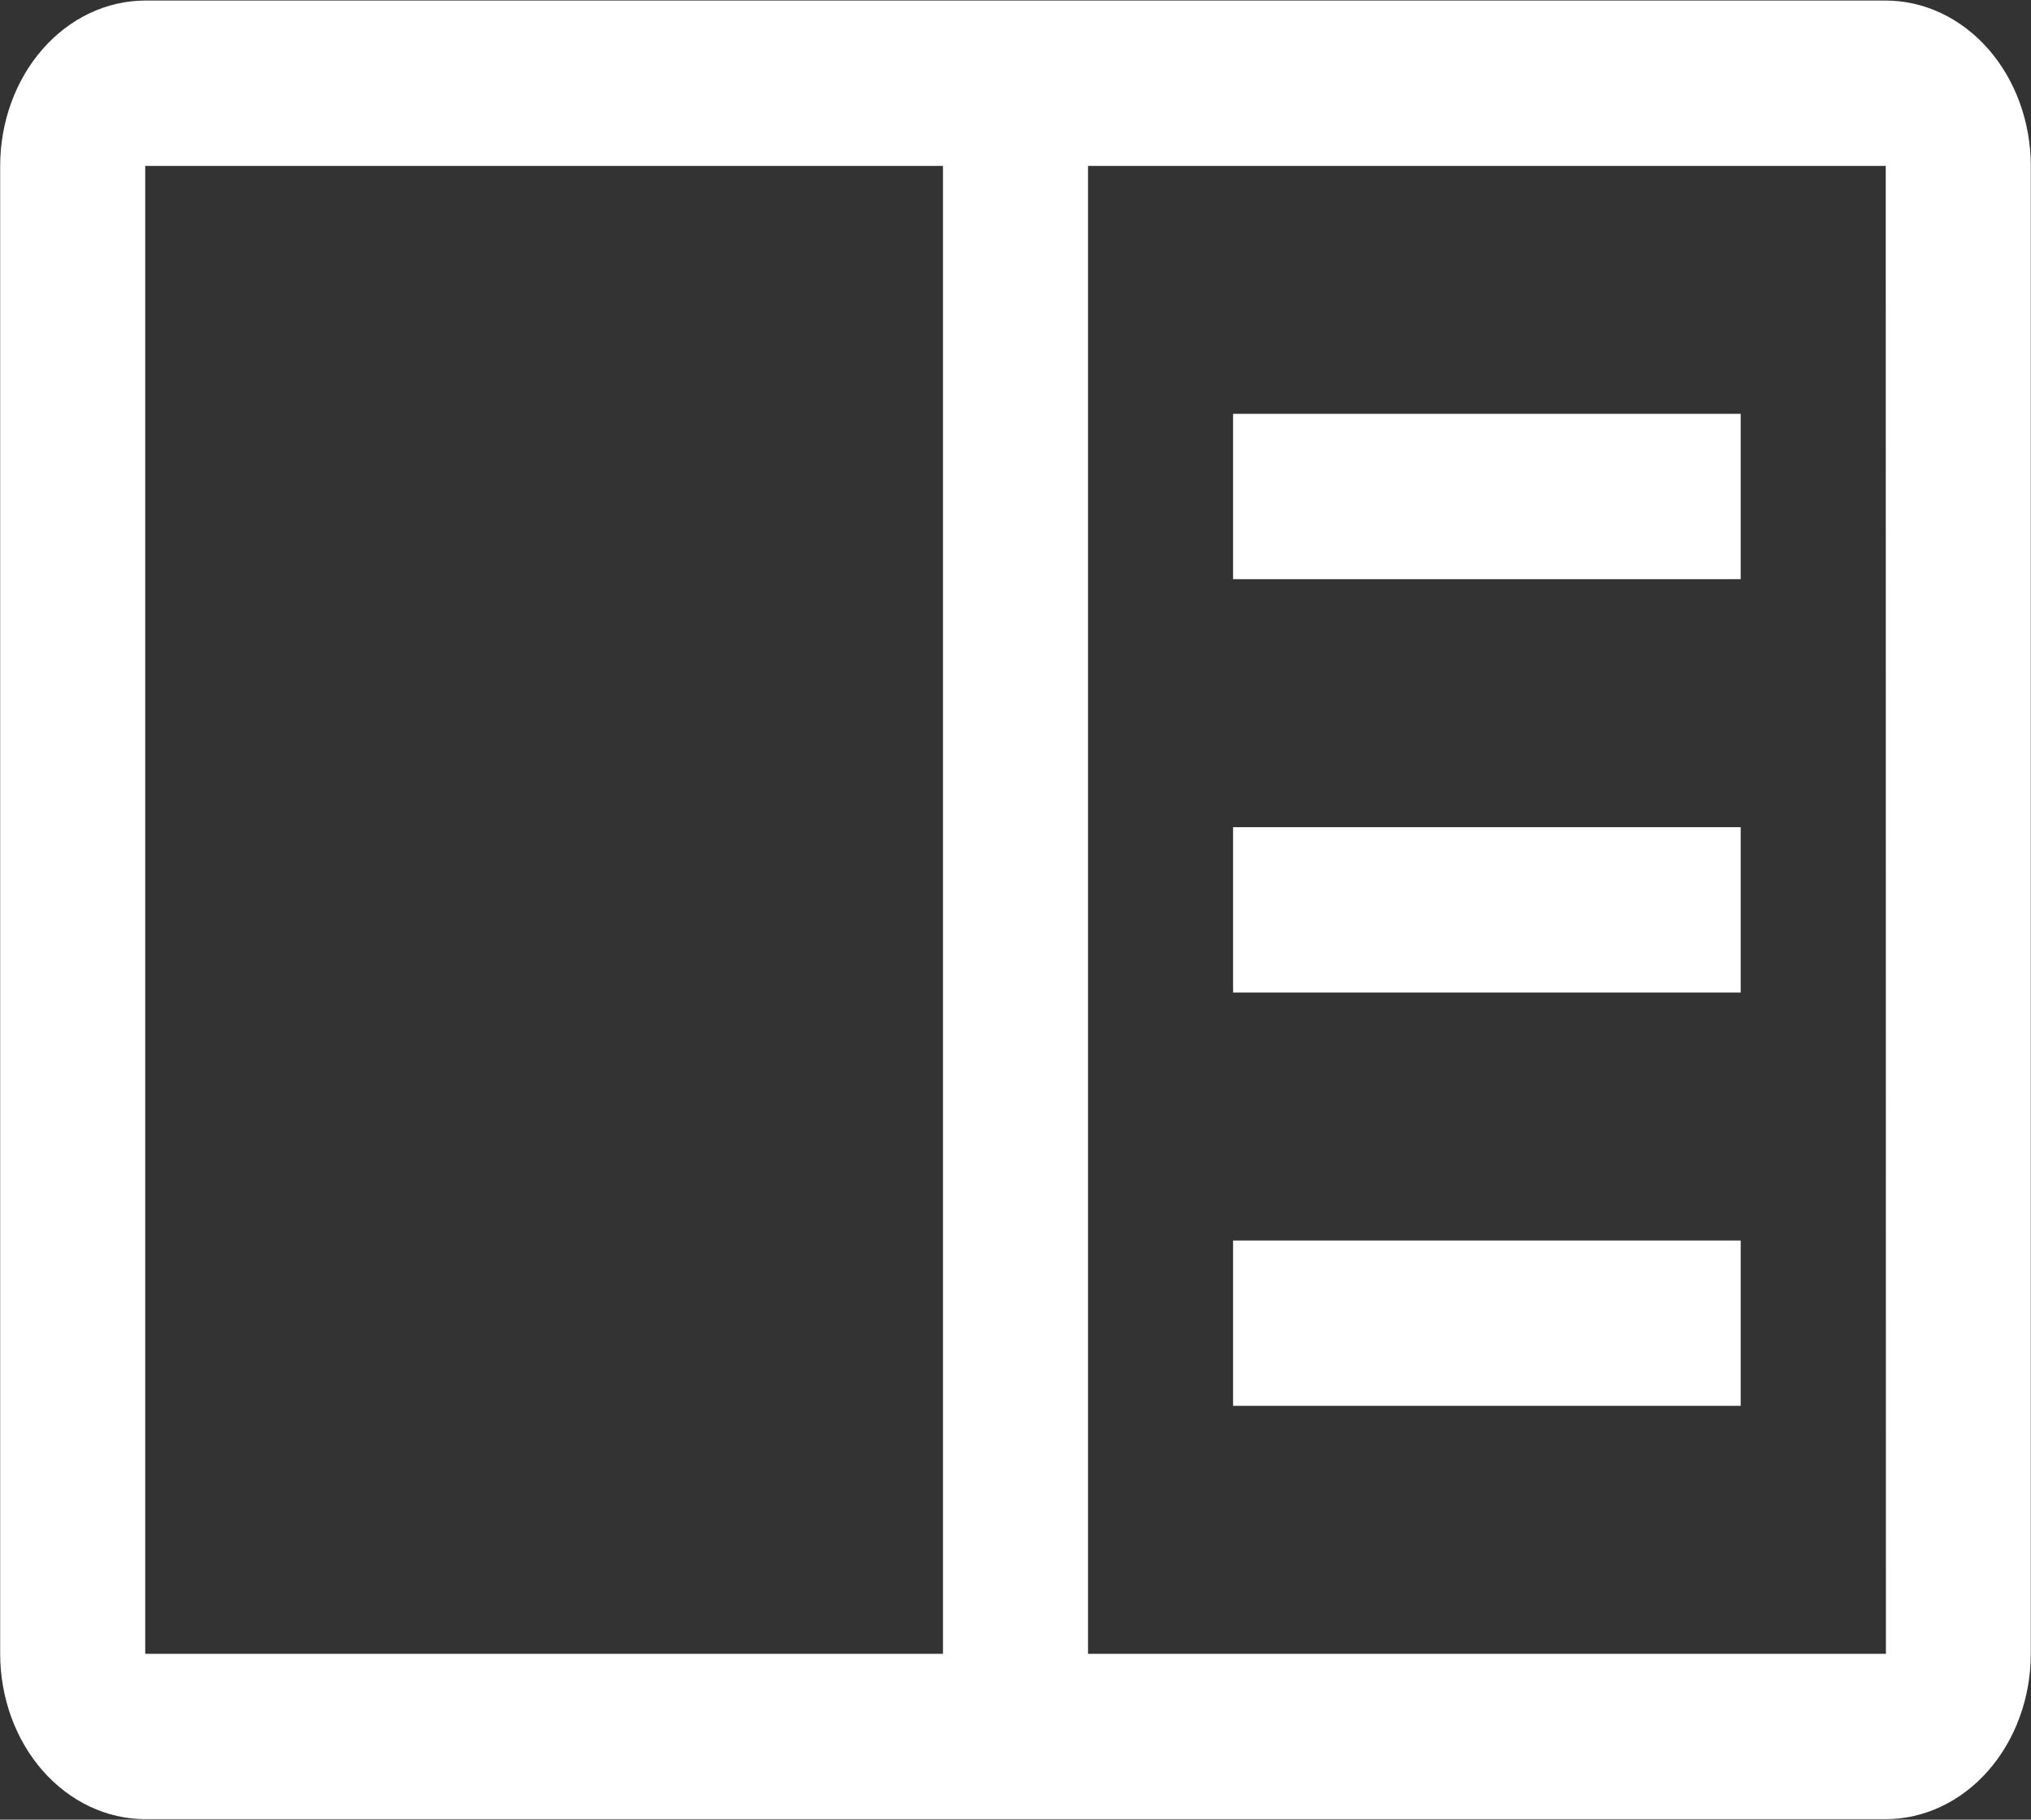 <svg width="48" height="43" viewBox="0 0 48 43" fill="none" xmlns="http://www.w3.org/2000/svg">
<rect x="0" y="0" width="48" height="43" fill="#333333" stroke="none"/>
<g clip-path="url(#clip0_993_486)">
<path d="M29.142 9.779H41.139V13.686H29.142V9.779Z" fill="white"/>
<path d="M29.142 19.547H41.139V23.454H29.142V19.547Z" fill="white"/>
<path d="M29.142 29.314H41.139V33.221H29.142V29.314Z" fill="white"/>
<path d="M44.567 0.013H3.432C2.523 0.014 1.652 0.426 1.009 1.158C0.366 1.891 0.005 2.884 0.004 3.92V39.081C0.005 40.117 0.366 41.11 1.009 41.843C1.652 42.575 2.523 42.987 3.432 42.988H44.567C45.476 42.987 46.347 42.575 46.99 41.842C47.632 41.11 47.994 40.117 47.995 39.081V3.92C47.994 2.884 47.633 1.891 46.99 1.158C46.348 0.426 45.476 0.014 44.567 0.013ZM3.432 3.92H22.286V39.081H3.432V3.92ZM25.714 39.081V3.92H44.567L44.571 39.081H25.714Z" fill="white"/>
</g>
<defs>
<clipPath id="clip0_993_486">
<rect width="48" height="43" fill="white"/>
</clipPath>
</defs>
</svg>
